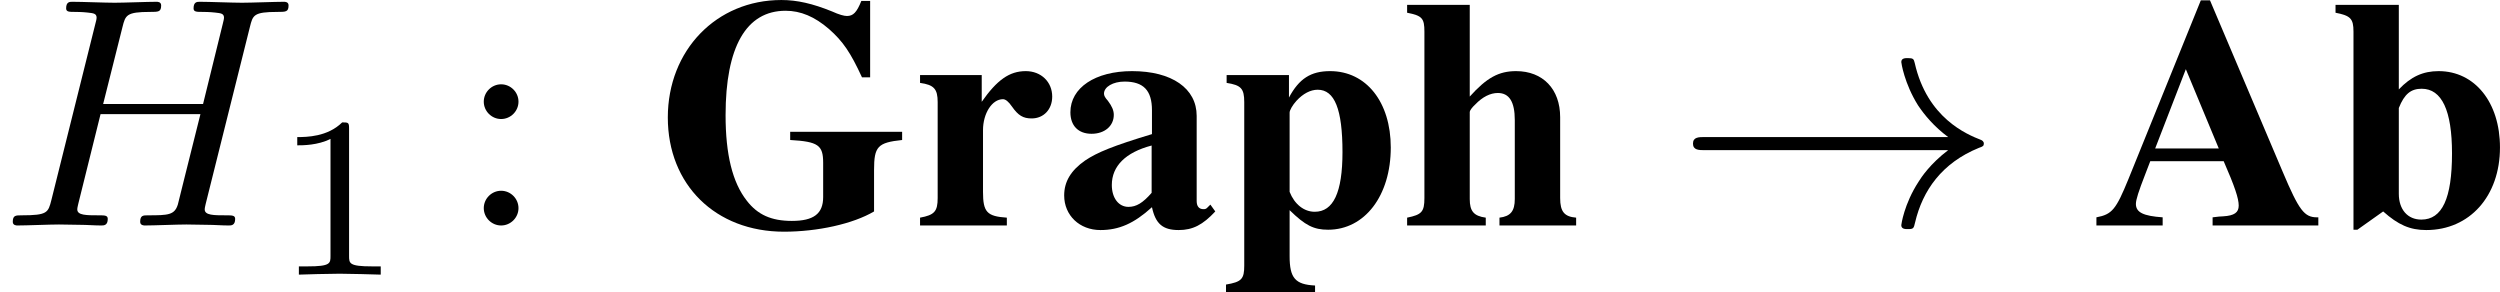 <?xml version='1.0' encoding='UTF-8'?>
<!-- This file was generated by dvisvgm 2.11.1 -->
<svg version='1.1' xmlns='http://www.w3.org/2000/svg' xmlns:xlink='http://www.w3.org/1999/xlink' width='114.062pt' height='13.34pt' viewBox='293.693 23.704 114.062 13.34'>
<defs>
<path id='g1-65' d='M6.839-.248H6.799C6.412-.248 6.253-.457 5.757-1.628L3.543-6.849H3.265L1.062-1.409C.685-.486 .566-.337 .089-.248V0H2.104V-.248C1.519-.288 1.29-.397 1.29-.655C1.29-.784 1.37-1.032 1.578-1.568L1.727-1.955H3.96C4.298-1.181 4.417-.824 4.417-.605C4.417-.397 4.288-.298 3.94-.278C3.891-.278 3.762-.268 3.623-.248V0H6.839V-.248ZM1.876-2.342L2.809-4.754L3.811-2.342H1.876Z'/>
<path id='g1-71' d='M7.494-2.849H4.089V-2.6C4.943-2.551 5.092-2.442 5.092-1.906V-.864C5.092-.357 4.804-.139 4.139-.139C3.514-.139 3.097-.328 2.769-.754C2.332-1.31 2.124-2.164 2.124-3.355C2.124-5.429 2.749-6.531 3.95-6.531C4.407-6.531 4.834-6.352 5.27-5.975C5.697-5.598 5.925-5.26 6.273-4.506H6.521V-6.829H6.253C6.114-6.481 6.005-6.372 5.816-6.372C5.727-6.372 5.578-6.412 5.36-6.511C4.774-6.749 4.298-6.858 3.821-6.858C1.846-6.858 .367-5.33 .367-3.285S1.816 .189 3.901 .189C4.923 .189 6.005-.05 6.64-.427V-1.687C6.64-2.402 6.749-2.521 7.494-2.6V-2.849Z'/>
<path id='g1-97' d='M4.695-.635L4.595-.536C4.566-.506 4.536-.496 4.486-.496C4.347-.496 4.278-.586 4.278-.744V-3.335C4.278-4.169 3.524-4.695 2.313-4.695C1.191-4.695 .437-4.189 .437-3.444C.437-3.037 .675-2.789 1.082-2.789C1.479-2.789 1.757-3.027 1.757-3.365C1.757-3.504 1.697-3.633 1.578-3.792C1.489-3.891 1.459-3.95 1.459-4.01C1.459-4.218 1.737-4.377 2.084-4.377C2.66-4.377 2.918-4.109 2.918-3.504V-2.779C1.737-2.422 1.251-2.223 .883-1.975C.457-1.677 .248-1.34 .248-.913C.248-.308 .715 .139 1.35 .139C1.916 .139 2.372-.06 2.918-.556C3.027-.05 3.246 .139 3.732 .139C4.159 .139 4.466-.02 4.844-.427L4.695-.635ZM2.908-.993C2.64-.685 2.442-.566 2.203-.566C1.906-.566 1.697-.834 1.697-1.231C1.697-1.806 2.114-2.223 2.908-2.432V-.993Z'/>
<path id='g1-98' d='M2.094-6.71H.169V-6.471C.625-6.382 .715-6.293 .715-5.896V.129H.834L1.618-.427C2.074-.02 2.432 .139 2.928 .139C4.248 .139 5.171-.893 5.171-2.372C5.171-3.742 4.407-4.695 3.305-4.695C2.829-4.695 2.462-4.526 2.094-4.139V-6.71ZM2.094-3.573C2.263-4 2.462-4.159 2.789-4.159C3.404-4.159 3.712-3.494 3.712-2.194C3.712-.824 3.414-.179 2.779-.179C2.362-.179 2.094-.486 2.094-.963V-3.573Z'/>
<path id='g1-104' d='M2.064-6.71H.159V-6.471C.615-6.382 .685-6.303 .685-5.896V-.834C.685-.417 .605-.328 .159-.238V0H2.551V-.238C2.184-.288 2.064-.437 2.064-.804V-3.454C2.064-3.494 2.134-3.593 2.233-3.682C2.452-3.911 2.69-4.03 2.918-4.03C3.265-4.03 3.434-3.762 3.434-3.206V-.804C3.434-.437 3.305-.278 2.968-.238V0H5.3V-.238C4.943-.268 4.814-.417 4.814-.834V-3.295C4.814-4.149 4.288-4.695 3.474-4.695C2.948-4.695 2.581-4.496 2.064-3.921V-6.71Z'/>
<path id='g1-112' d='M2.104-4.576H.208V-4.337C.645-4.268 .744-4.169 .744-3.752V1.221C.744 1.628 .665 1.717 .189 1.797V2.035H2.898V1.826C2.293 1.797 2.124 1.598 2.124 .933V-.466C2.6 0 2.859 .129 3.295 .129C4.407 .129 5.201-.903 5.201-2.372C5.201-3.752 4.457-4.695 3.355-4.695C2.769-4.695 2.412-4.466 2.104-3.891V-4.576ZM2.124-3.434C2.124-3.504 2.213-3.662 2.332-3.792C2.531-4.01 2.759-4.129 2.978-4.129C3.494-4.129 3.732-3.533 3.732-2.233C3.732-1.002 3.454-.417 2.888-.417C2.561-.417 2.273-.645 2.124-1.022V-3.434Z'/>
<path id='g1-114' d='M2.164-4.576H.288V-4.337C.715-4.278 .824-4.149 .824-3.752V-.834C.824-.427 .725-.318 .288-.238V0H2.928V-.238C2.323-.278 2.203-.407 2.203-1.022V-2.898C2.203-3.414 2.481-3.841 2.809-3.841C2.888-3.841 2.978-3.772 3.087-3.613C3.275-3.345 3.424-3.256 3.682-3.256C4.05-3.256 4.308-3.533 4.308-3.921C4.308-4.367 3.97-4.695 3.504-4.695C3.007-4.695 2.63-4.427 2.164-3.762V-4.576Z'/>
<path id='g4-58' d='M1.913-3.766C1.913-4.055 1.674-4.294 1.385-4.294S.857-4.055 .857-3.766S1.096-3.238 1.385-3.238S1.913-3.477 1.913-3.766ZM1.913-.528C1.913-.817 1.674-1.056 1.385-1.056S.857-.817 .857-.528S1.096 0 1.385 0S1.913-.239 1.913-.528Z'/>
<path id='g5-49' d='M2.336-4.435C2.336-4.624 2.322-4.631 2.127-4.631C1.681-4.191 1.046-4.184 .76-4.184V-3.933C.928-3.933 1.388-3.933 1.771-4.129V-.572C1.771-.342 1.771-.251 1.074-.251H.809V0C.934-.007 1.792-.028 2.05-.028C2.267-.028 3.145-.007 3.299 0V-.251H3.034C2.336-.251 2.336-.342 2.336-.572V-4.435Z'/>
<path id='g2-33' d='M8.309-2.291C7.761-1.873 7.492-1.465 7.412-1.335C6.964-.648 6.884-.02 6.884-.01C6.884 .11 7.004 .11 7.083 .11C7.253 .11 7.263 .09 7.303-.09C7.532-1.066 8.12-1.903 9.245-2.361C9.365-2.401 9.395-2.421 9.395-2.491S9.335-2.59 9.315-2.6C8.877-2.77 7.671-3.268 7.293-4.941C7.263-5.061 7.253-5.091 7.083-5.091C7.004-5.091 6.884-5.091 6.884-4.971C6.884-4.951 6.974-4.324 7.392-3.656C7.592-3.357 7.88-3.009 8.309-2.69H.907C.727-2.69 .548-2.69 .548-2.491S.727-2.291 .907-2.291H8.309Z'/>
<path id='g3-72' d='M7.601-6.037C7.691-6.396 7.711-6.496 8.438-6.496C8.697-6.496 8.777-6.496 8.777-6.695C8.777-6.804 8.667-6.804 8.638-6.804C8.359-6.804 7.641-6.775 7.362-6.775C7.073-6.775 6.366-6.804 6.077-6.804C5.998-6.804 5.888-6.804 5.888-6.605C5.888-6.496 5.978-6.496 6.167-6.496C6.187-6.496 6.376-6.496 6.545-6.476C6.725-6.456 6.814-6.446 6.814-6.316C6.814-6.276 6.804-6.257 6.775-6.127L6.177-3.696H3.138L3.726-6.037C3.816-6.396 3.846-6.496 4.563-6.496C4.822-6.496 4.902-6.496 4.902-6.695C4.902-6.804 4.792-6.804 4.762-6.804C4.483-6.804 3.766-6.775 3.487-6.775C3.198-6.775 2.491-6.804 2.202-6.804C2.122-6.804 2.012-6.804 2.012-6.605C2.012-6.496 2.102-6.496 2.291-6.496C2.311-6.496 2.501-6.496 2.67-6.476C2.849-6.456 2.939-6.446 2.939-6.316C2.939-6.276 2.929-6.247 2.899-6.127L1.564-.777C1.465-.389 1.445-.309 .658-.309C.478-.309 .389-.309 .389-.11C.389 0 .508 0 .528 0C.807 0 1.514-.03 1.793-.03C2.002-.03 2.222-.02 2.431-.02C2.65-.02 2.869 0 3.078 0C3.158 0 3.278 0 3.278-.199C3.278-.309 3.188-.309 2.999-.309C2.63-.309 2.351-.309 2.351-.488C2.351-.548 2.371-.598 2.381-.658L3.059-3.387H6.097C5.679-1.733 5.45-.787 5.41-.638C5.31-.319 5.121-.309 4.503-.309C4.354-.309 4.264-.309 4.264-.11C4.264 0 4.384 0 4.403 0C4.682 0 5.39-.03 5.669-.03C5.878-.03 6.097-.02 6.306-.02C6.526-.02 6.745 0 6.954 0C7.034 0 7.153 0 7.153-.199C7.153-.309 7.064-.309 6.874-.309C6.506-.309 6.227-.309 6.227-.488C6.227-.548 6.247-.598 6.257-.658L7.601-6.037Z'/>
</defs>
<g id='page1' transform='matrix(1.5 0 0 1.5 0 0)'>
<use x='195.795' y='22.661' xlink:href='#g3-72'/>
<use x='204.077' y='24.156' xlink:href='#g5-49'/>
<use x='209.653' y='22.661' xlink:href='#g4-58'/>
<use x='215.741' y='22.661' xlink:href='#g1-71'/>
<use x='223.492' y='22.661' xlink:href='#g1-114'/>
<use x='227.916' y='22.661' xlink:href='#g1-97'/>
<use x='232.897' y='22.661' xlink:href='#g1-112'/>
<use x='238.436' y='22.661' xlink:href='#g1-104'/>
<use x='246.742' y='22.661' xlink:href='#g2-33'/>
<use x='259.472' y='22.661' xlink:href='#g1-65'/>
<use x='266.665' y='22.661' xlink:href='#g1-98'/>
</g>
</svg>